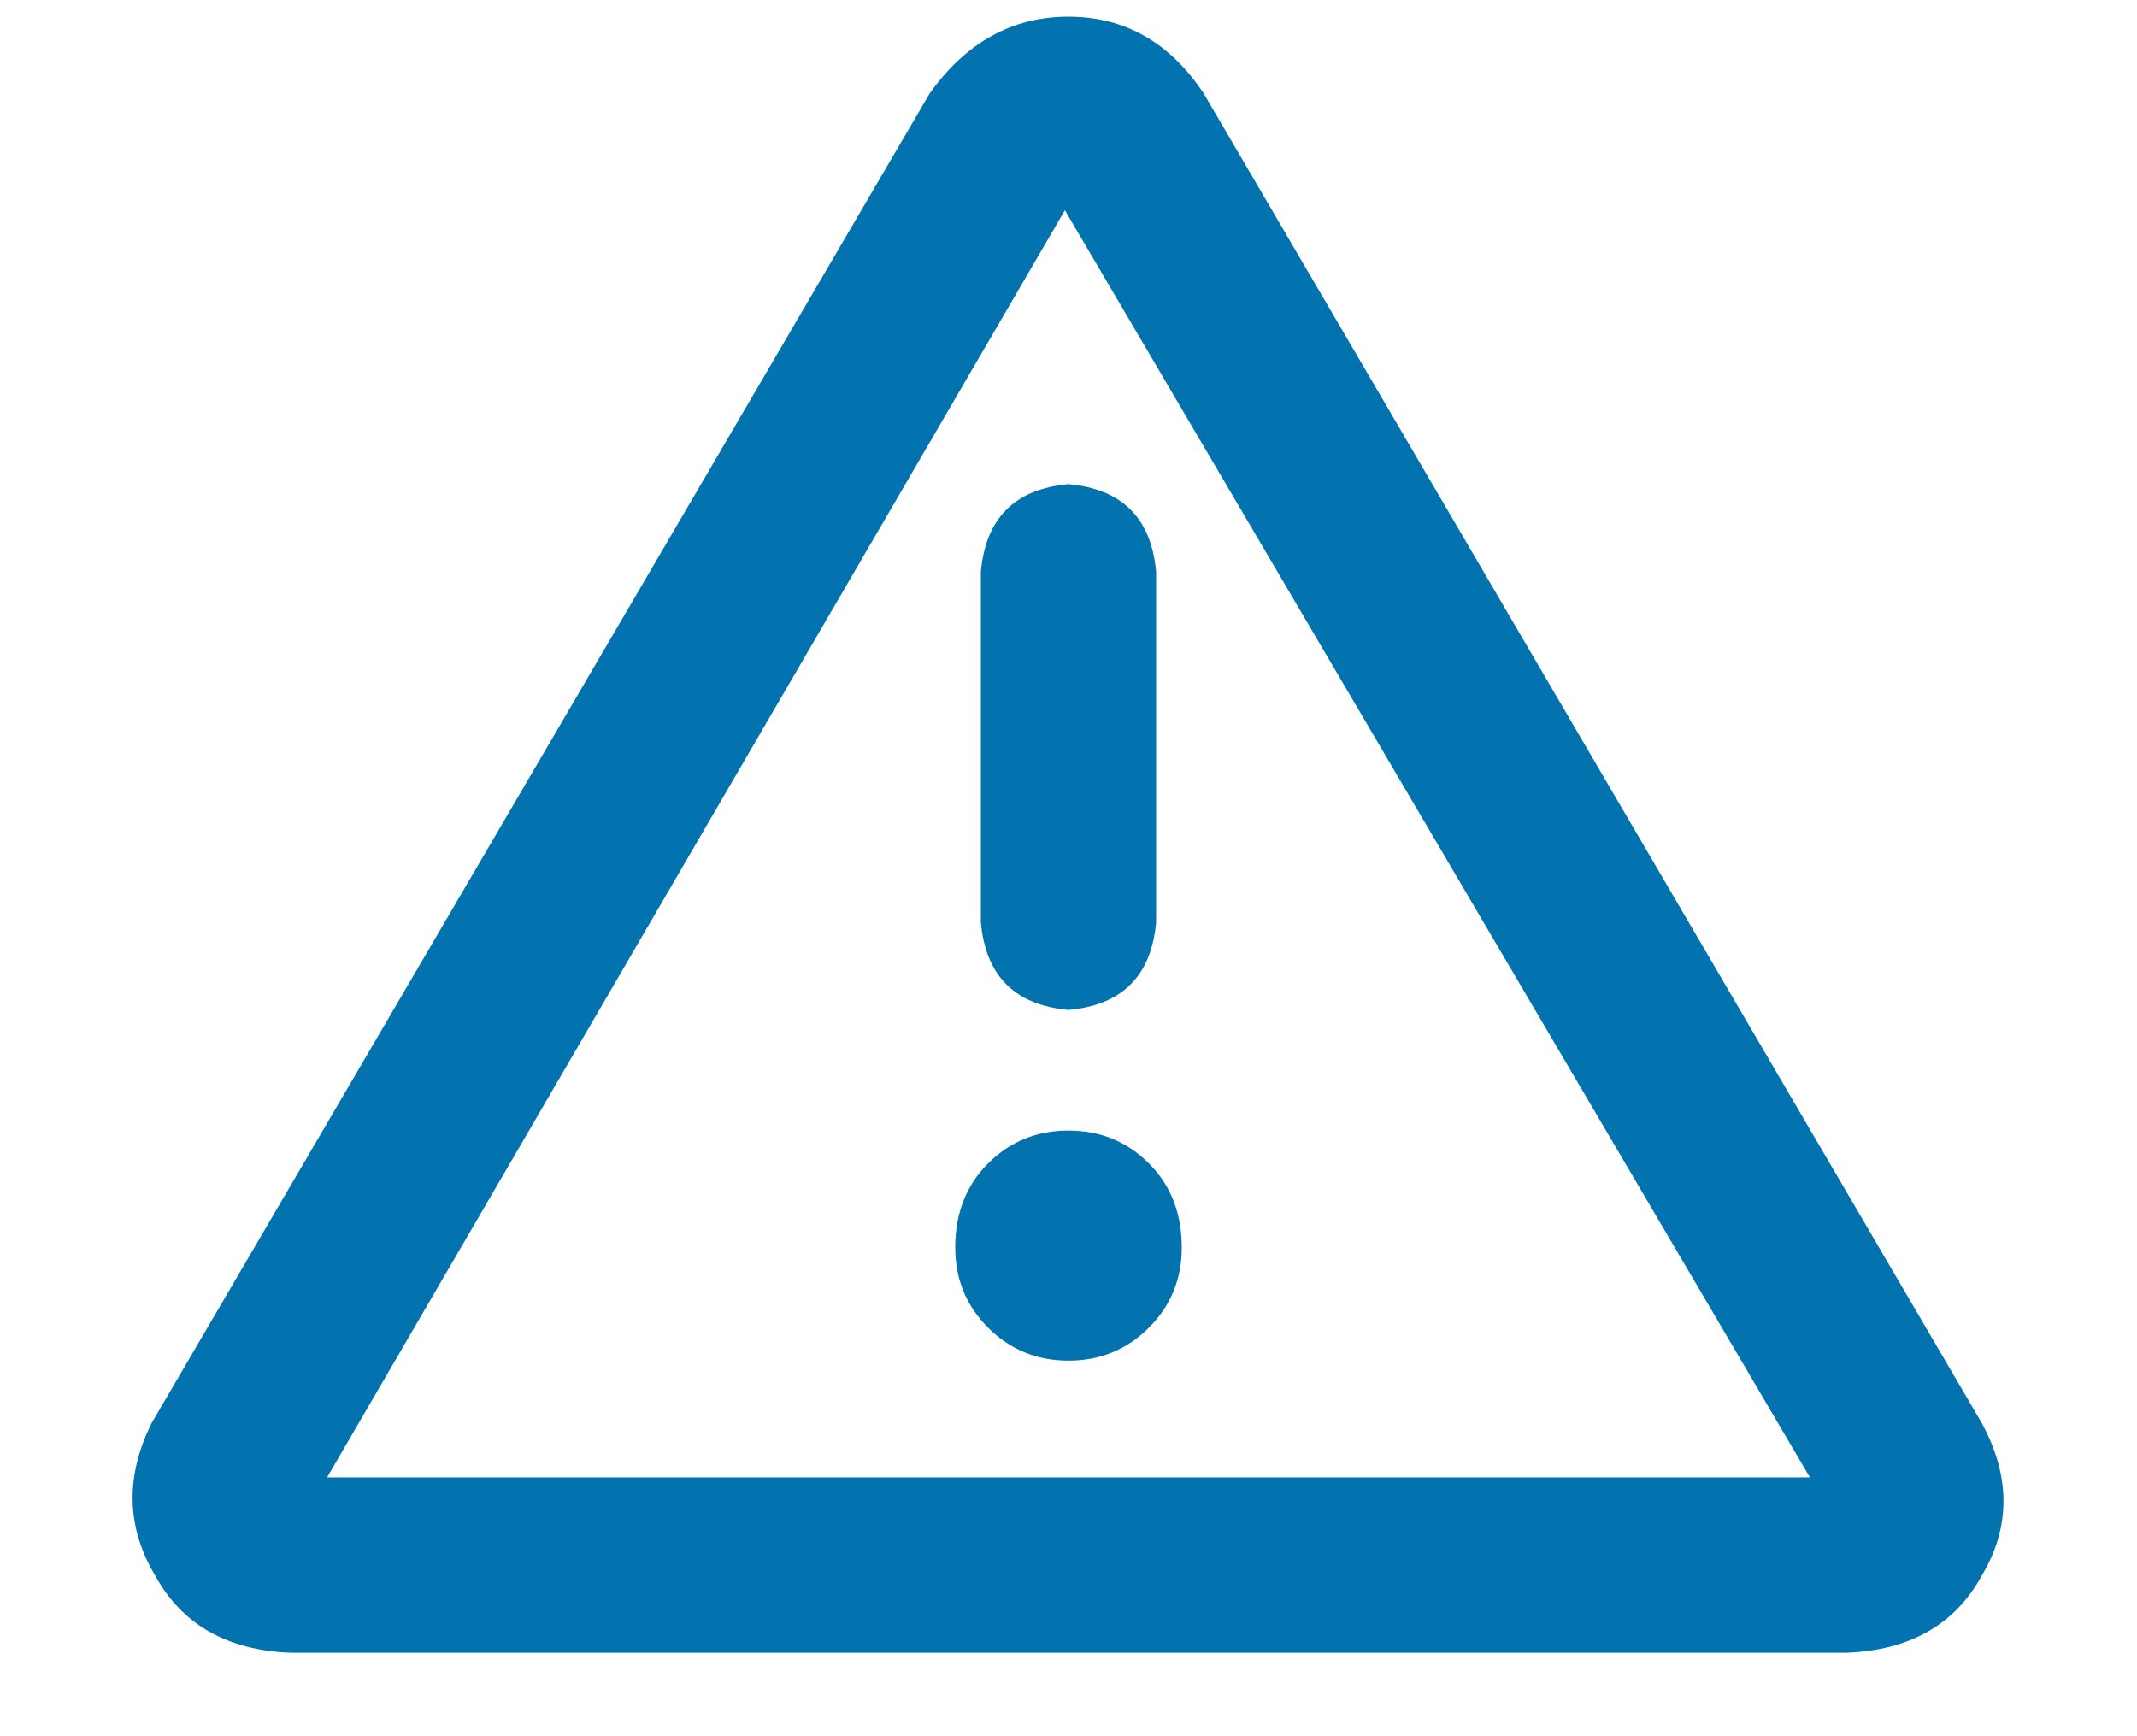<svg width="16" height="13" viewBox="0 0 16 13" fill="none" xmlns="http://www.w3.org/2000/svg">
<path d="M14.836 10.652C15.055 11.053 15.055 11.436 14.836 11.801C14.635 12.165 14.298 12.357 13.824 12.375H2.176C1.702 12.357 1.365 12.165 1.164 11.801C0.945 11.436 0.936 11.053 1.137 10.652L6.961 0.699C7.234 0.316 7.581 0.125 8 0.125C8.419 0.125 8.757 0.316 9.012 0.699L14.836 10.652ZM2.449 11.062H13.551L7.973 1.574L2.449 11.062ZM8 8.465C8.237 8.465 8.438 8.547 8.602 8.711C8.766 8.875 8.848 9.085 8.848 9.34C8.848 9.577 8.766 9.777 8.602 9.941C8.438 10.105 8.237 10.188 8 10.188C7.763 10.188 7.562 10.105 7.398 9.941C7.234 9.777 7.152 9.577 7.152 9.34C7.152 9.085 7.234 8.875 7.398 8.711C7.562 8.547 7.763 8.465 8 8.465ZM7.344 4.281C7.38 3.88 7.599 3.661 8 3.625C8.401 3.661 8.62 3.88 8.656 4.281V6.906C8.62 7.307 8.401 7.526 8 7.562C7.599 7.526 7.38 7.307 7.344 6.906V4.281Z" fill="#0273AE"/>
</svg>

